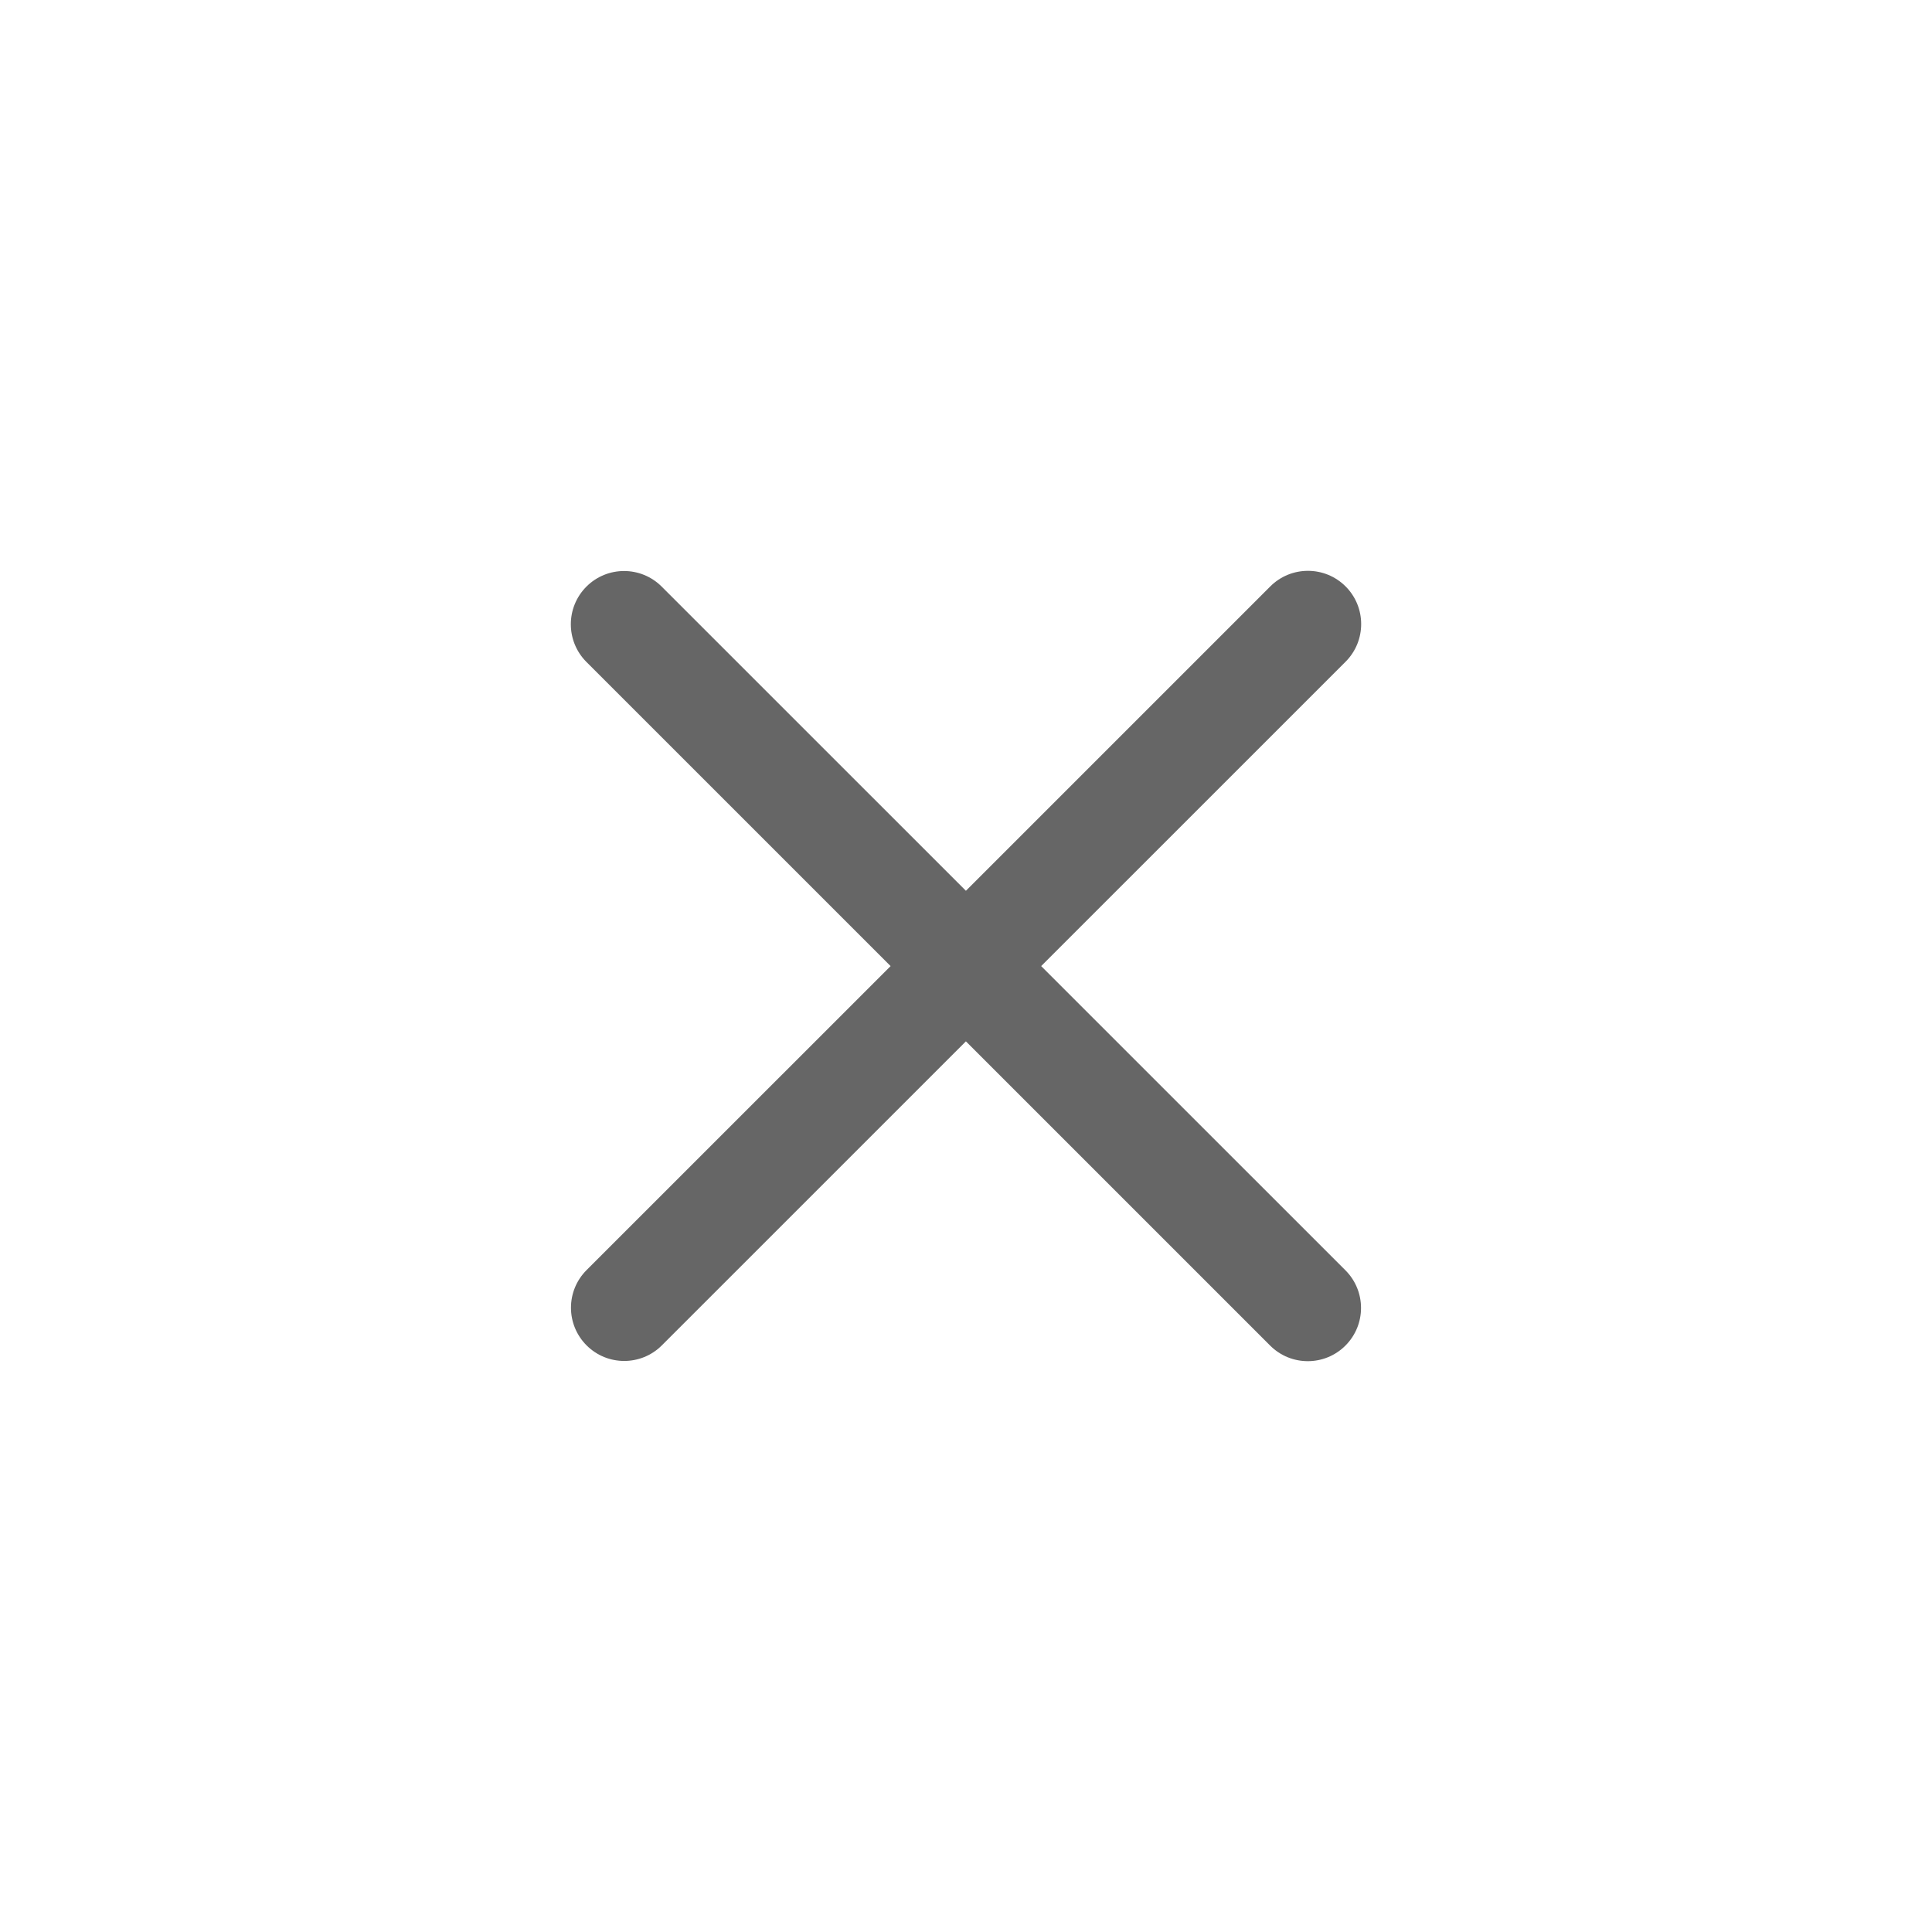<svg width="44" height="44" viewBox="0 0 44 44" fill="none" xmlns="http://www.w3.org/2000/svg">
<path fill-rule="evenodd" clip-rule="evenodd" d="M21.998 20.287L28.93 13.355C29.404 12.882 30.171 12.882 30.645 13.355C31.118 13.829 31.118 14.596 30.645 15.07L23.712 22.002L30.641 28.93C31.115 29.404 31.115 30.171 30.641 30.645C30.168 31.118 29.4 31.118 28.927 30.645L21.998 23.716L15.073 30.64C14.6 31.113 13.832 31.113 13.359 30.64C12.885 30.166 12.885 29.399 13.359 28.925L20.283 22.002L13.355 15.075C12.882 14.601 12.882 13.834 13.355 13.36C13.829 12.886 14.596 12.886 15.07 13.36L21.998 20.287Z" fill="#666666"/>
</svg>
